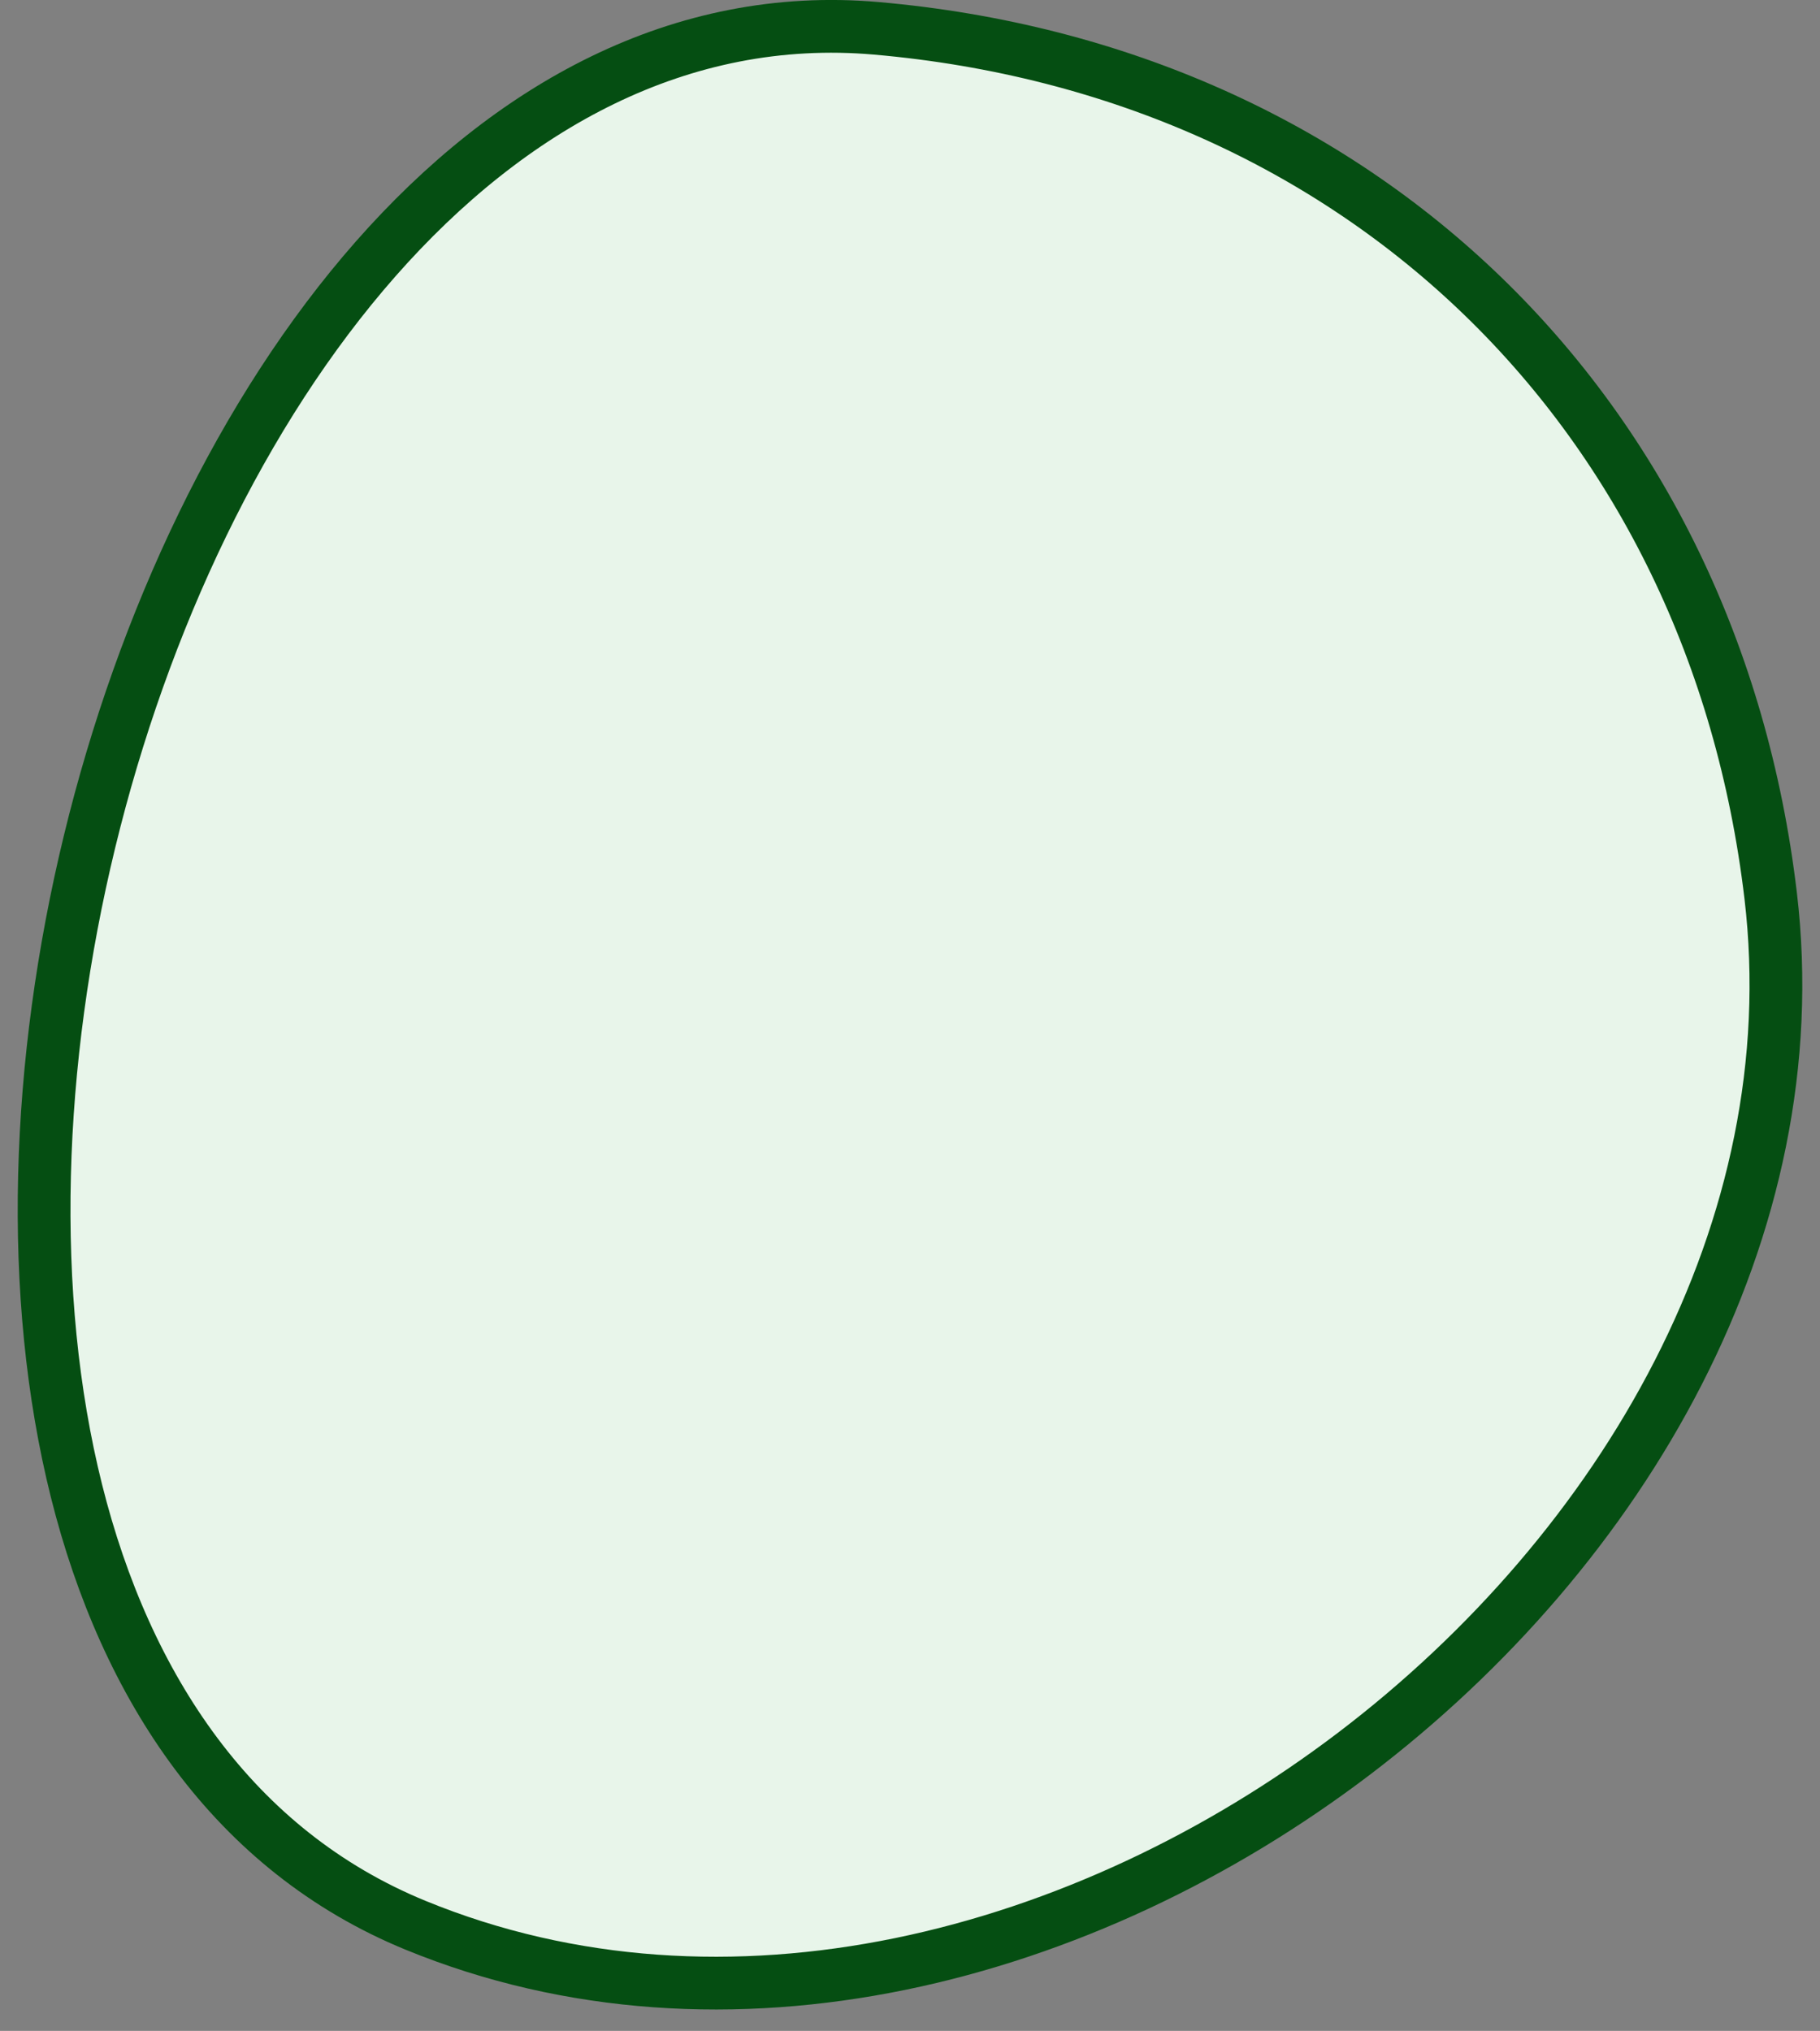 <svg width="69" height="77" viewBox="0 0 69 77" fill="none" xmlns="http://www.w3.org/2000/svg">
<rect x="0" y="0" width="69" height="77" fill="#808080" stroke="none"/>
<path id="Vector 15" d="M15.756 72.996C8.864 70.169 4.766 63.981 2.9 56.528C1.037 49.081 1.366 40.266 3.394 31.912C5.423 23.558 9.174 15.574 14.246 9.811C19.322 4.044 25.802 0.425 33.223 1.074C51.578 2.681 64.958 15.656 67.129 33.953C68.627 46.584 61.548 58.726 51.334 66.489C41.12 74.252 27.525 77.822 15.756 72.996Z" fill="#E8F5EA" stroke="#054E12" stroke-width="2"/>
</svg>
